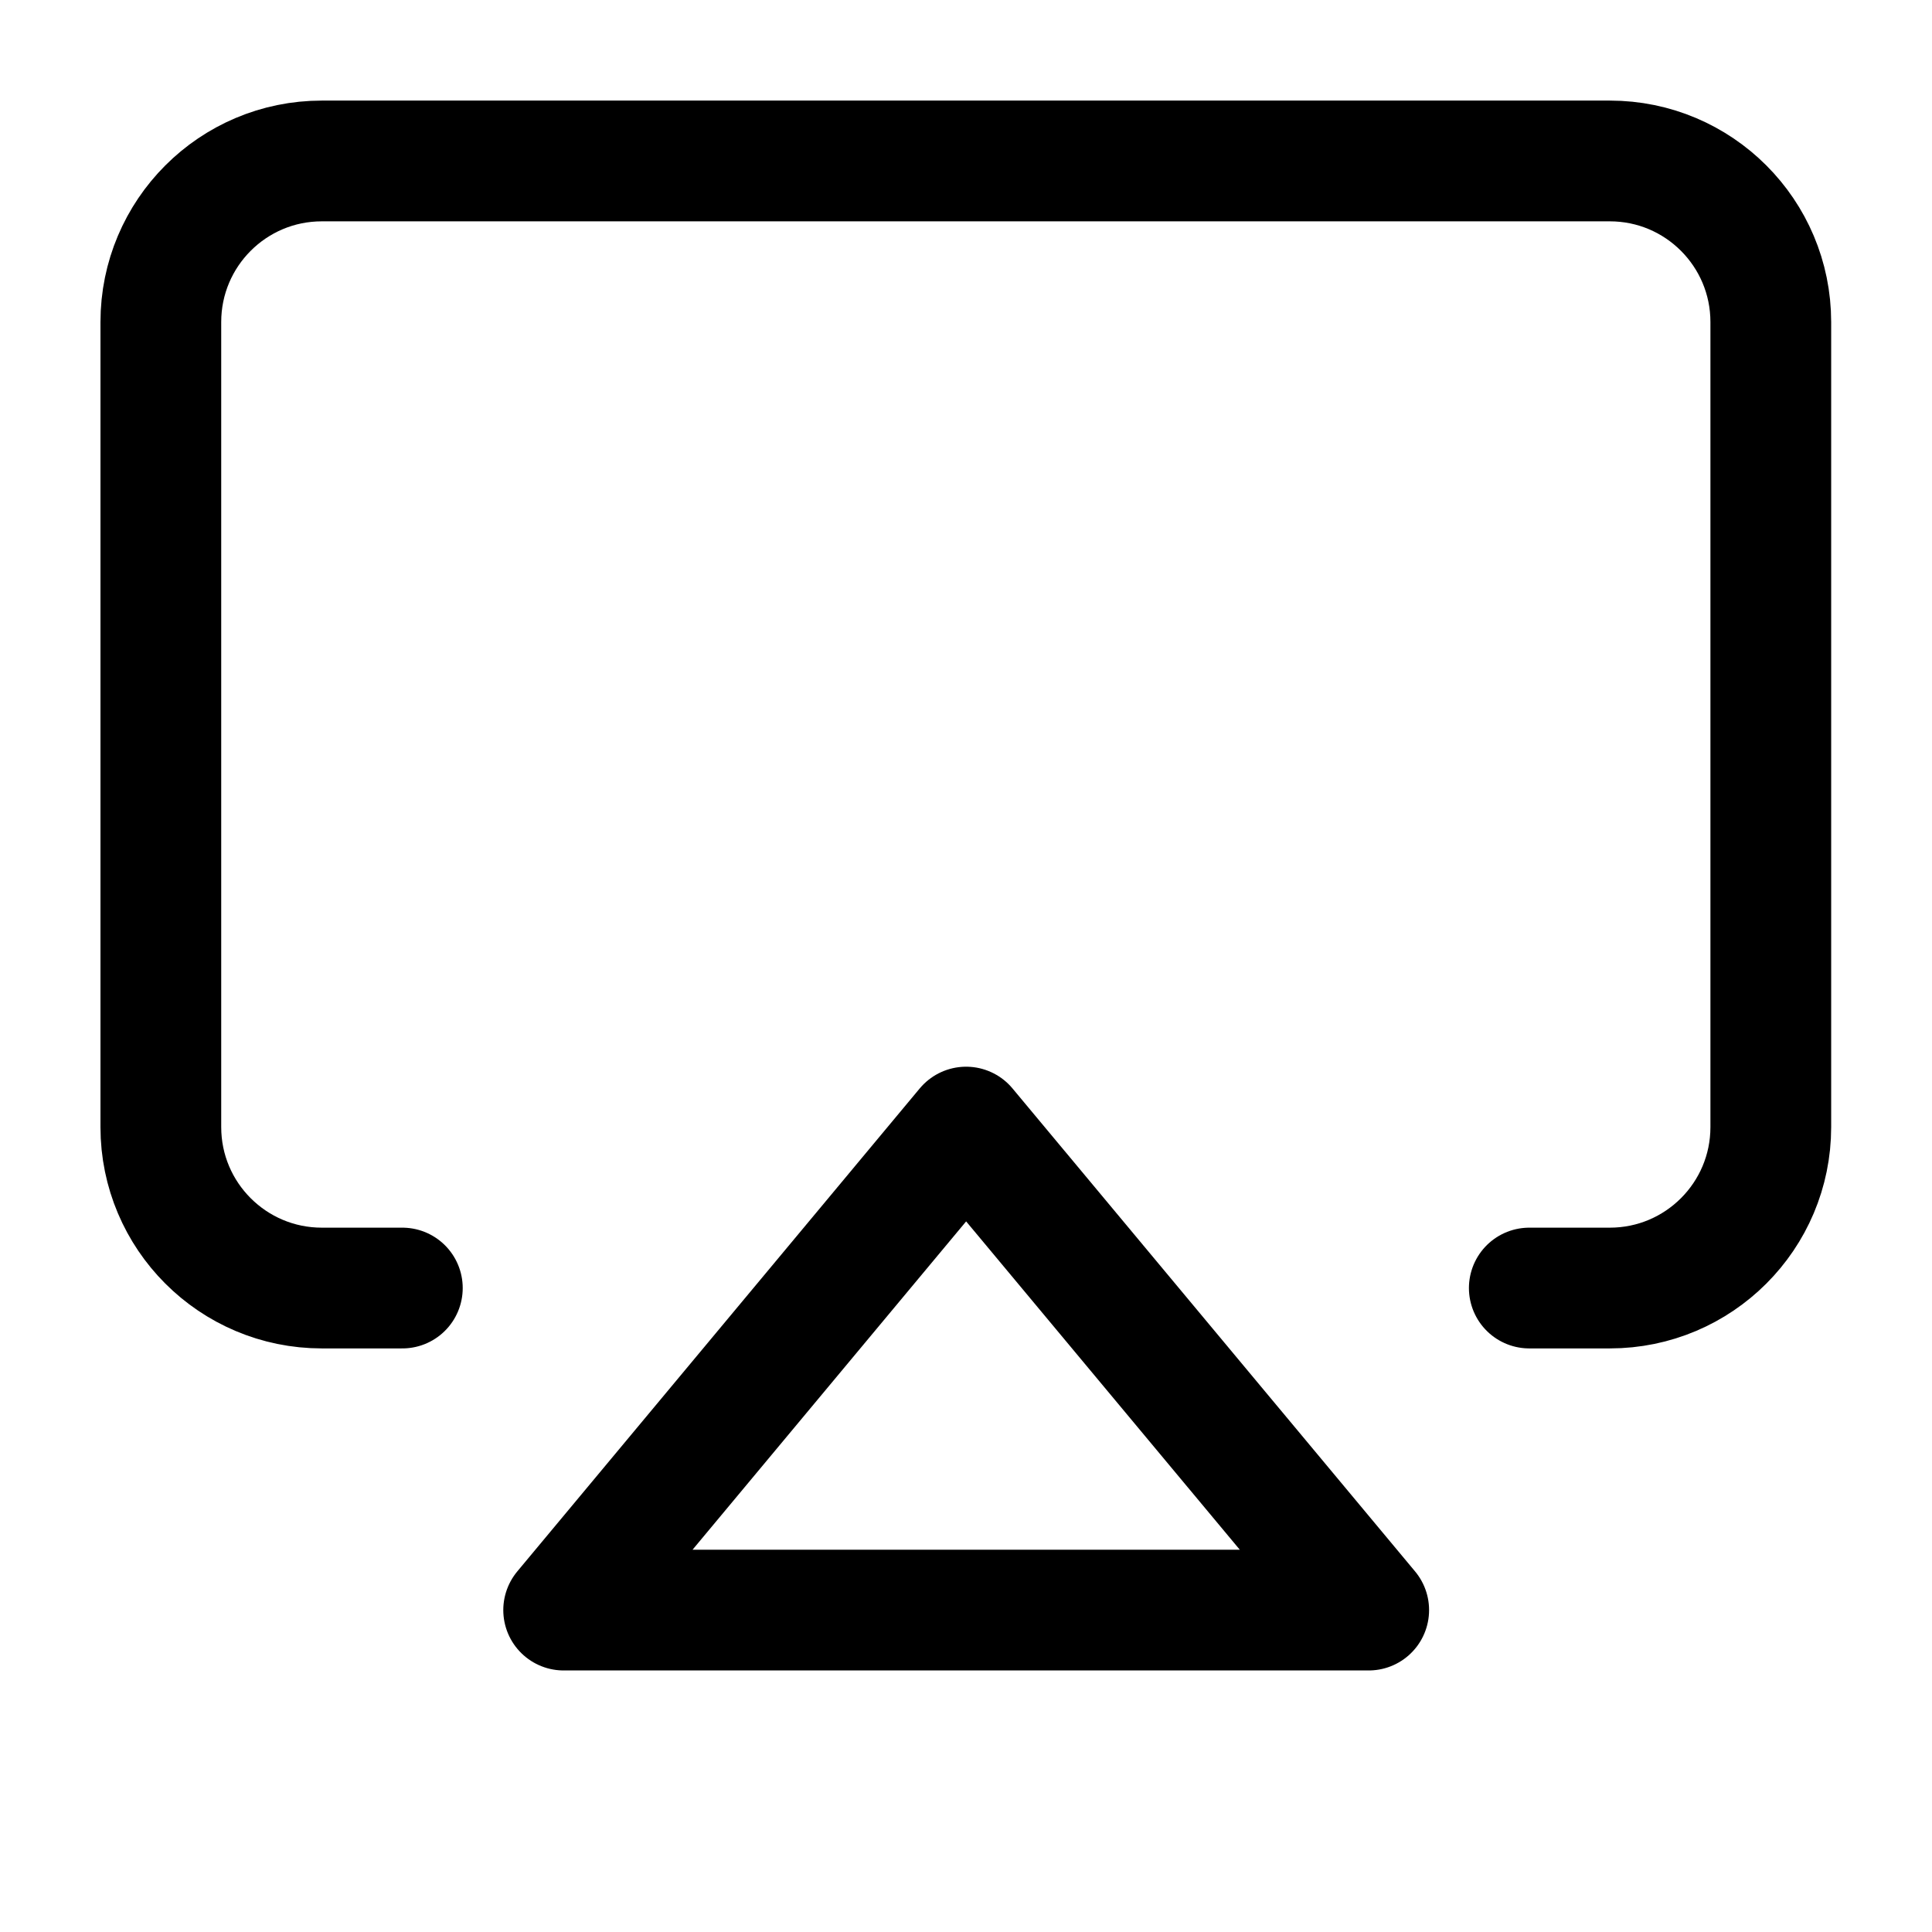 <svg width="16" height="16" viewBox="0 0 16 16" fill="none" xmlns="http://www.w3.org/2000/svg">
<path d="M3.332 10.667H2.665C1.929 10.667 1.332 10.07 1.332 9.334V2.667C1.332 1.93 1.929 1.333 2.665 1.333H13.332C14.068 1.333 14.665 1.93 14.665 2.667V9.334C14.665 10.07 14.068 10.667 13.332 10.667H12.665" stroke="#000" stroke-linecap="round" stroke-linejoin="round"/>
<path fill-rule="evenodd" clip-rule="evenodd" d="M8.001 9.334L11.335 13.334H4.668L8.001 9.334Z" stroke="#000" stroke-linecap="round" stroke-linejoin="round"/>
</svg>
